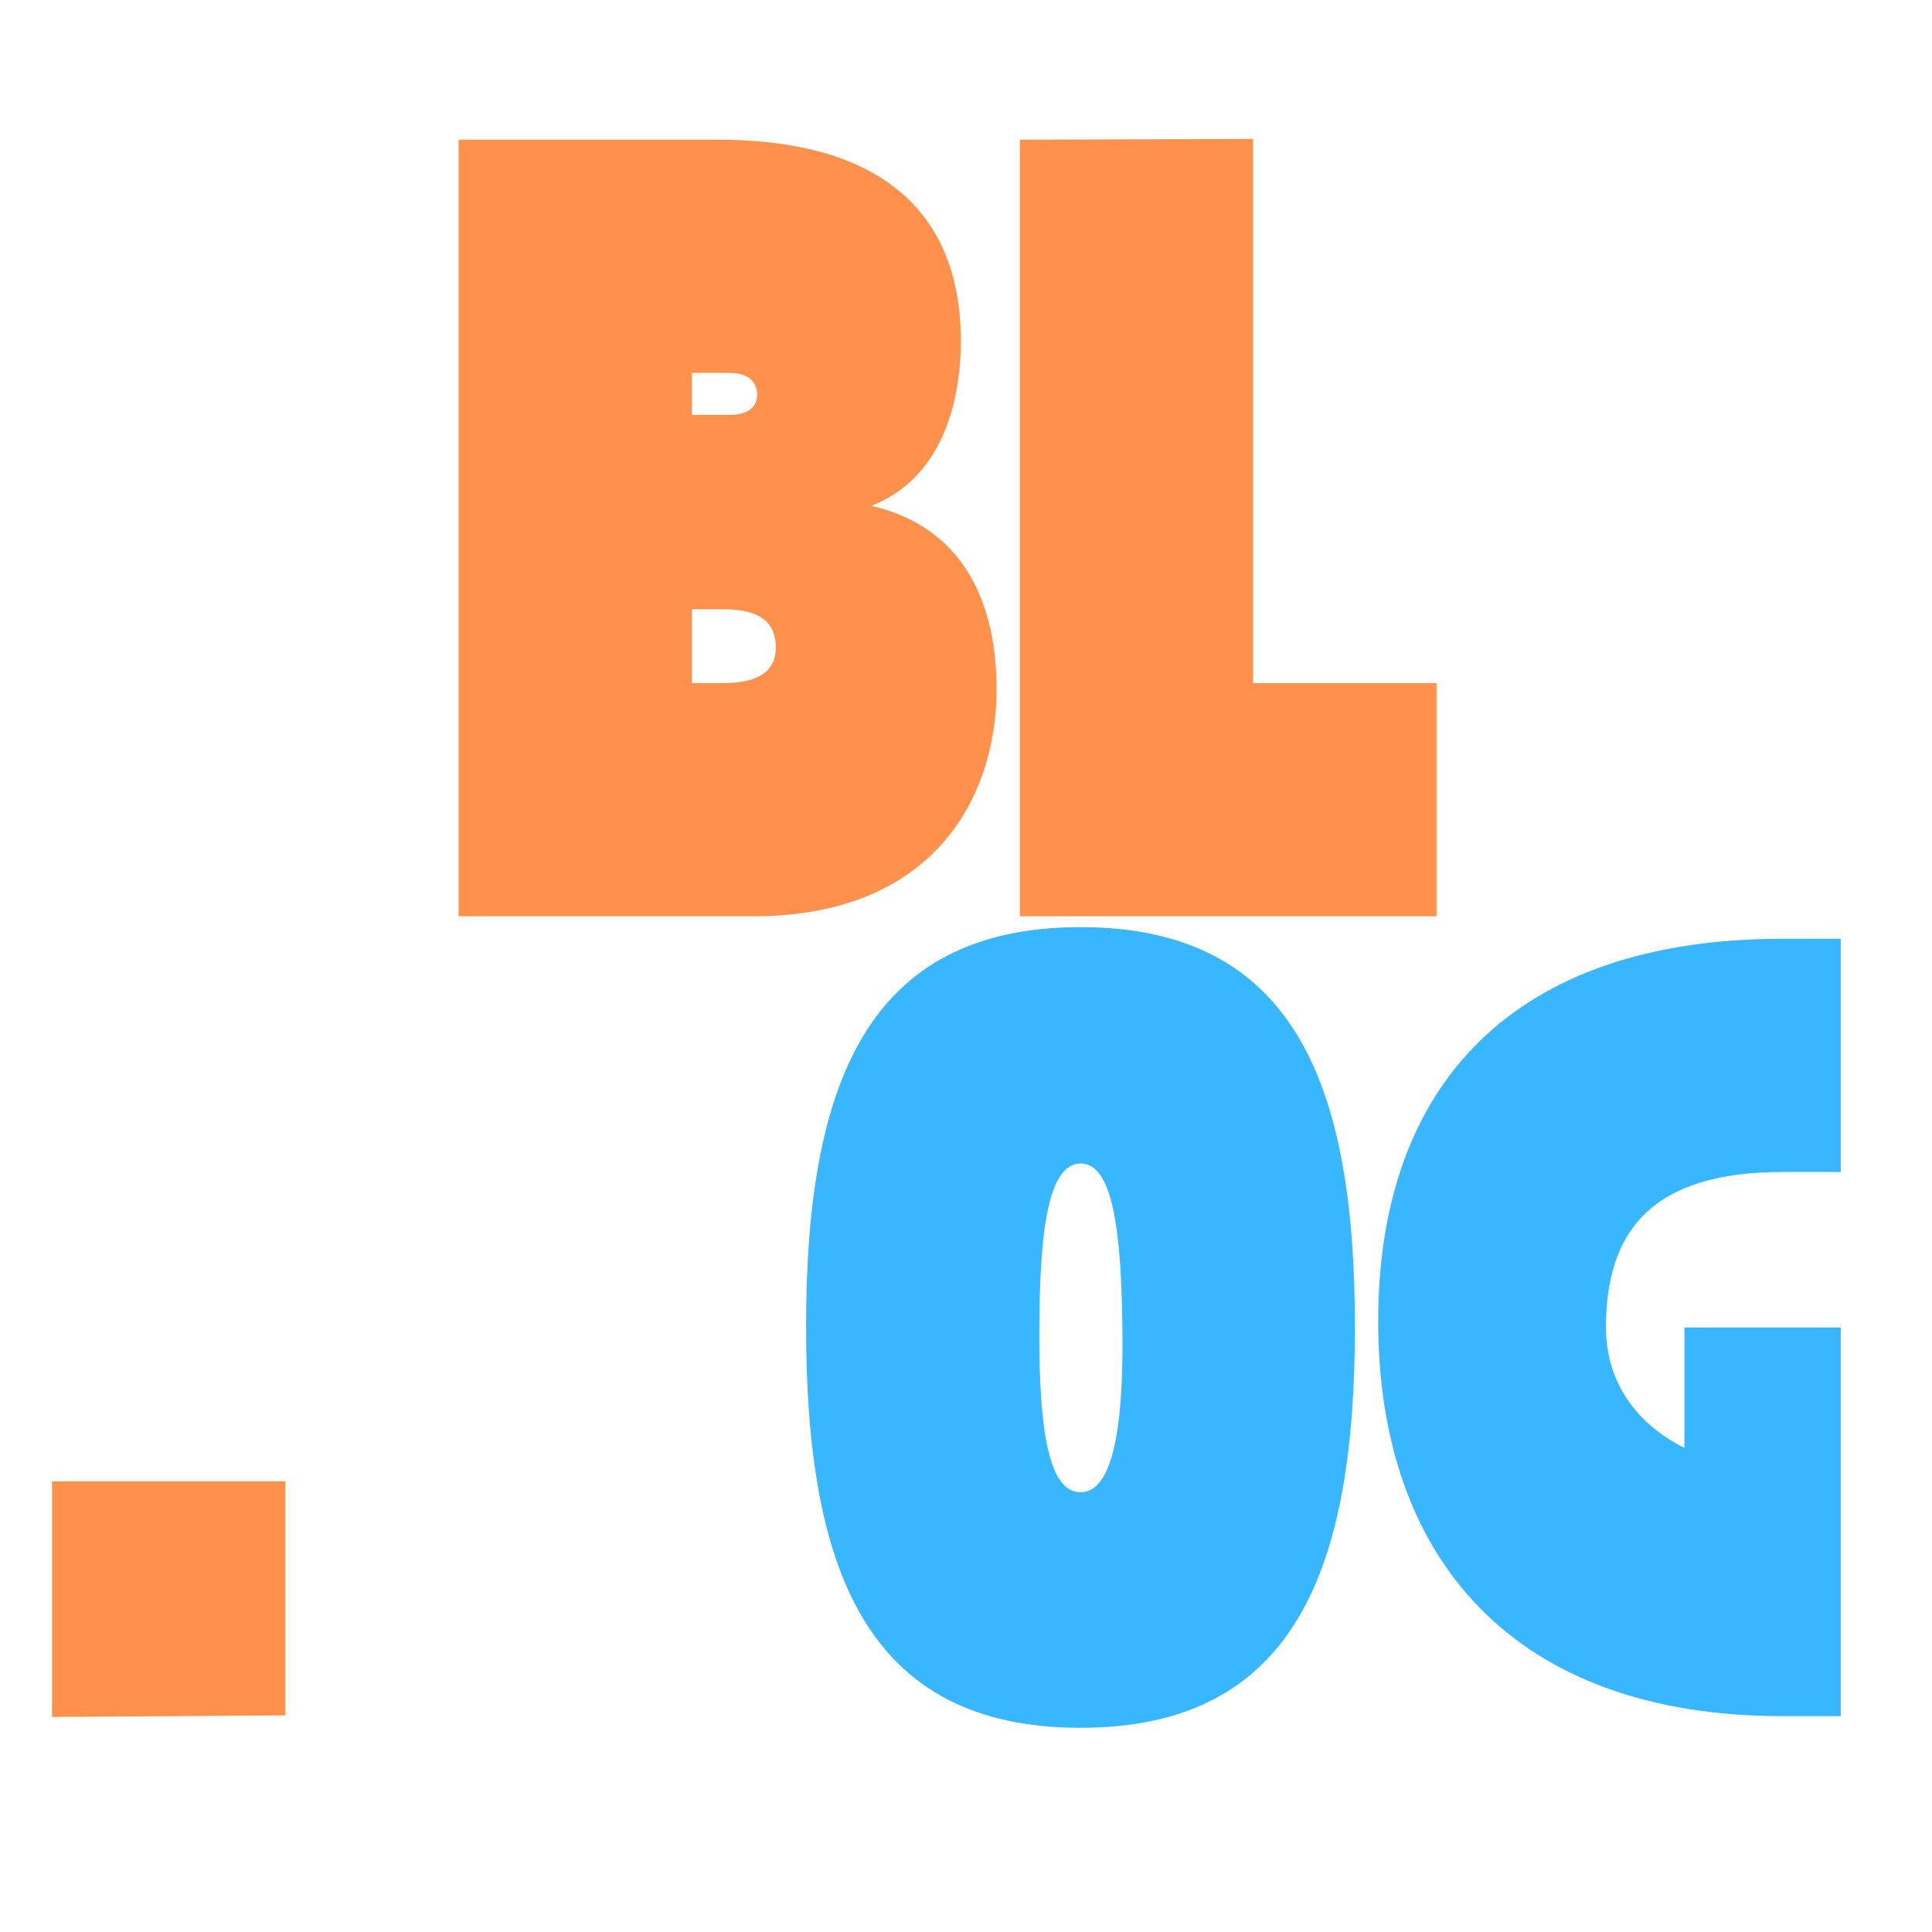 <svg xmlns="http://www.w3.org/2000/svg" xmlns:xlink="http://www.w3.org/1999/xlink" width="500" zoomAndPan="magnify" viewBox="0 0 375 375" height="500" preserveAspectRatio="xMidYMid meet" version="1.0"><defs><g/></defs><g fill="#ff914d" fill-opacity="1"><g transform="translate(86.754, 177.854)"><g><path d="M 59.449 0 C 94.305 0 106.676 -22.934 106.676 -44.059 C 106.676 -60.355 100.641 -75.441 82.383 -79.668 C 96.867 -85.402 99.887 -101.242 99.734 -112.559 C 99.434 -134.289 86.91 -150.734 52.508 -150.734 L 2.262 -150.734 L 2.262 0 Z M 47.527 -59.598 L 53.715 -59.598 C 59.148 -59.598 63.672 -58.09 63.824 -52.508 C 63.977 -46.625 58.996 -45.266 53.562 -45.266 L 47.527 -45.266 Z M 54.922 -105.469 C 58.695 -105.469 60.203 -103.508 60.203 -101.242 C 60.203 -99.434 59.148 -97.32 54.77 -97.32 L 47.527 -97.32 L 47.527 -105.469 Z M 54.922 -105.469 "/></g></g></g><g fill="#ff914d" fill-opacity="1"><g transform="translate(195.689, 177.854)"><g><path d="M 2.262 -150.734 L 2.262 0 L 83.137 0 L 83.137 -45.266 L 47.527 -45.266 L 47.527 -150.887 Z M 2.262 -150.734 "/></g></g></g><g fill="#ff914d" fill-opacity="1"><g transform="translate(7.84, 333.104)"><g><path d="M 47.527 -45.566 L 2.262 -45.566 L 2.262 0.152 L 47.527 -0.152 Z M 47.527 -45.566 "/></g></g></g><g fill="#ff914d" fill-opacity="1"><g transform="translate(57.633, 333.104)"><g/></g></g><g fill="#ff914d" fill-opacity="1"><g transform="translate(105.915, 333.104)"><g/></g></g><g fill="#38b6ff" fill-opacity="1"><g transform="translate(154.196, 333.104)"><g><path d="M 55.527 2.262 C 97.32 2.262 108.789 -28.82 108.789 -75.594 C 108.789 -122.066 97.32 -153.148 55.527 -153.148 C 13.73 -153.148 2.262 -122.066 2.262 -75.594 C 2.262 -28.82 13.73 2.262 55.527 2.262 Z M 55.527 -107.277 C 61.711 -107.277 63.523 -94.754 63.672 -73.934 C 63.824 -55.676 61.711 -43.453 55.527 -43.453 C 49.34 -43.453 47.527 -55.676 47.527 -73.934 C 47.527 -94.754 49.34 -107.129 55.527 -107.277 Z M 55.527 -107.277 "/></g></g></g><g fill="#38b6ff" fill-opacity="1"><g transform="translate(265.243, 333.104)"><g><path d="M 2.262 -76.648 C 2.262 -30.629 28.516 0 80.723 0 L 92.039 0 L 92.039 -75.441 L 61.711 -75.441 L 61.711 -52.055 C 52.355 -56.734 46.473 -64.879 46.473 -75.441 C 46.473 -94.305 55.527 -105.621 80.723 -105.621 L 92.039 -105.621 L 92.039 -150.887 L 80.723 -150.887 C 28.516 -150.887 2.262 -122.52 2.262 -76.648 Z M 2.262 -76.648 "/></g></g></g></svg>